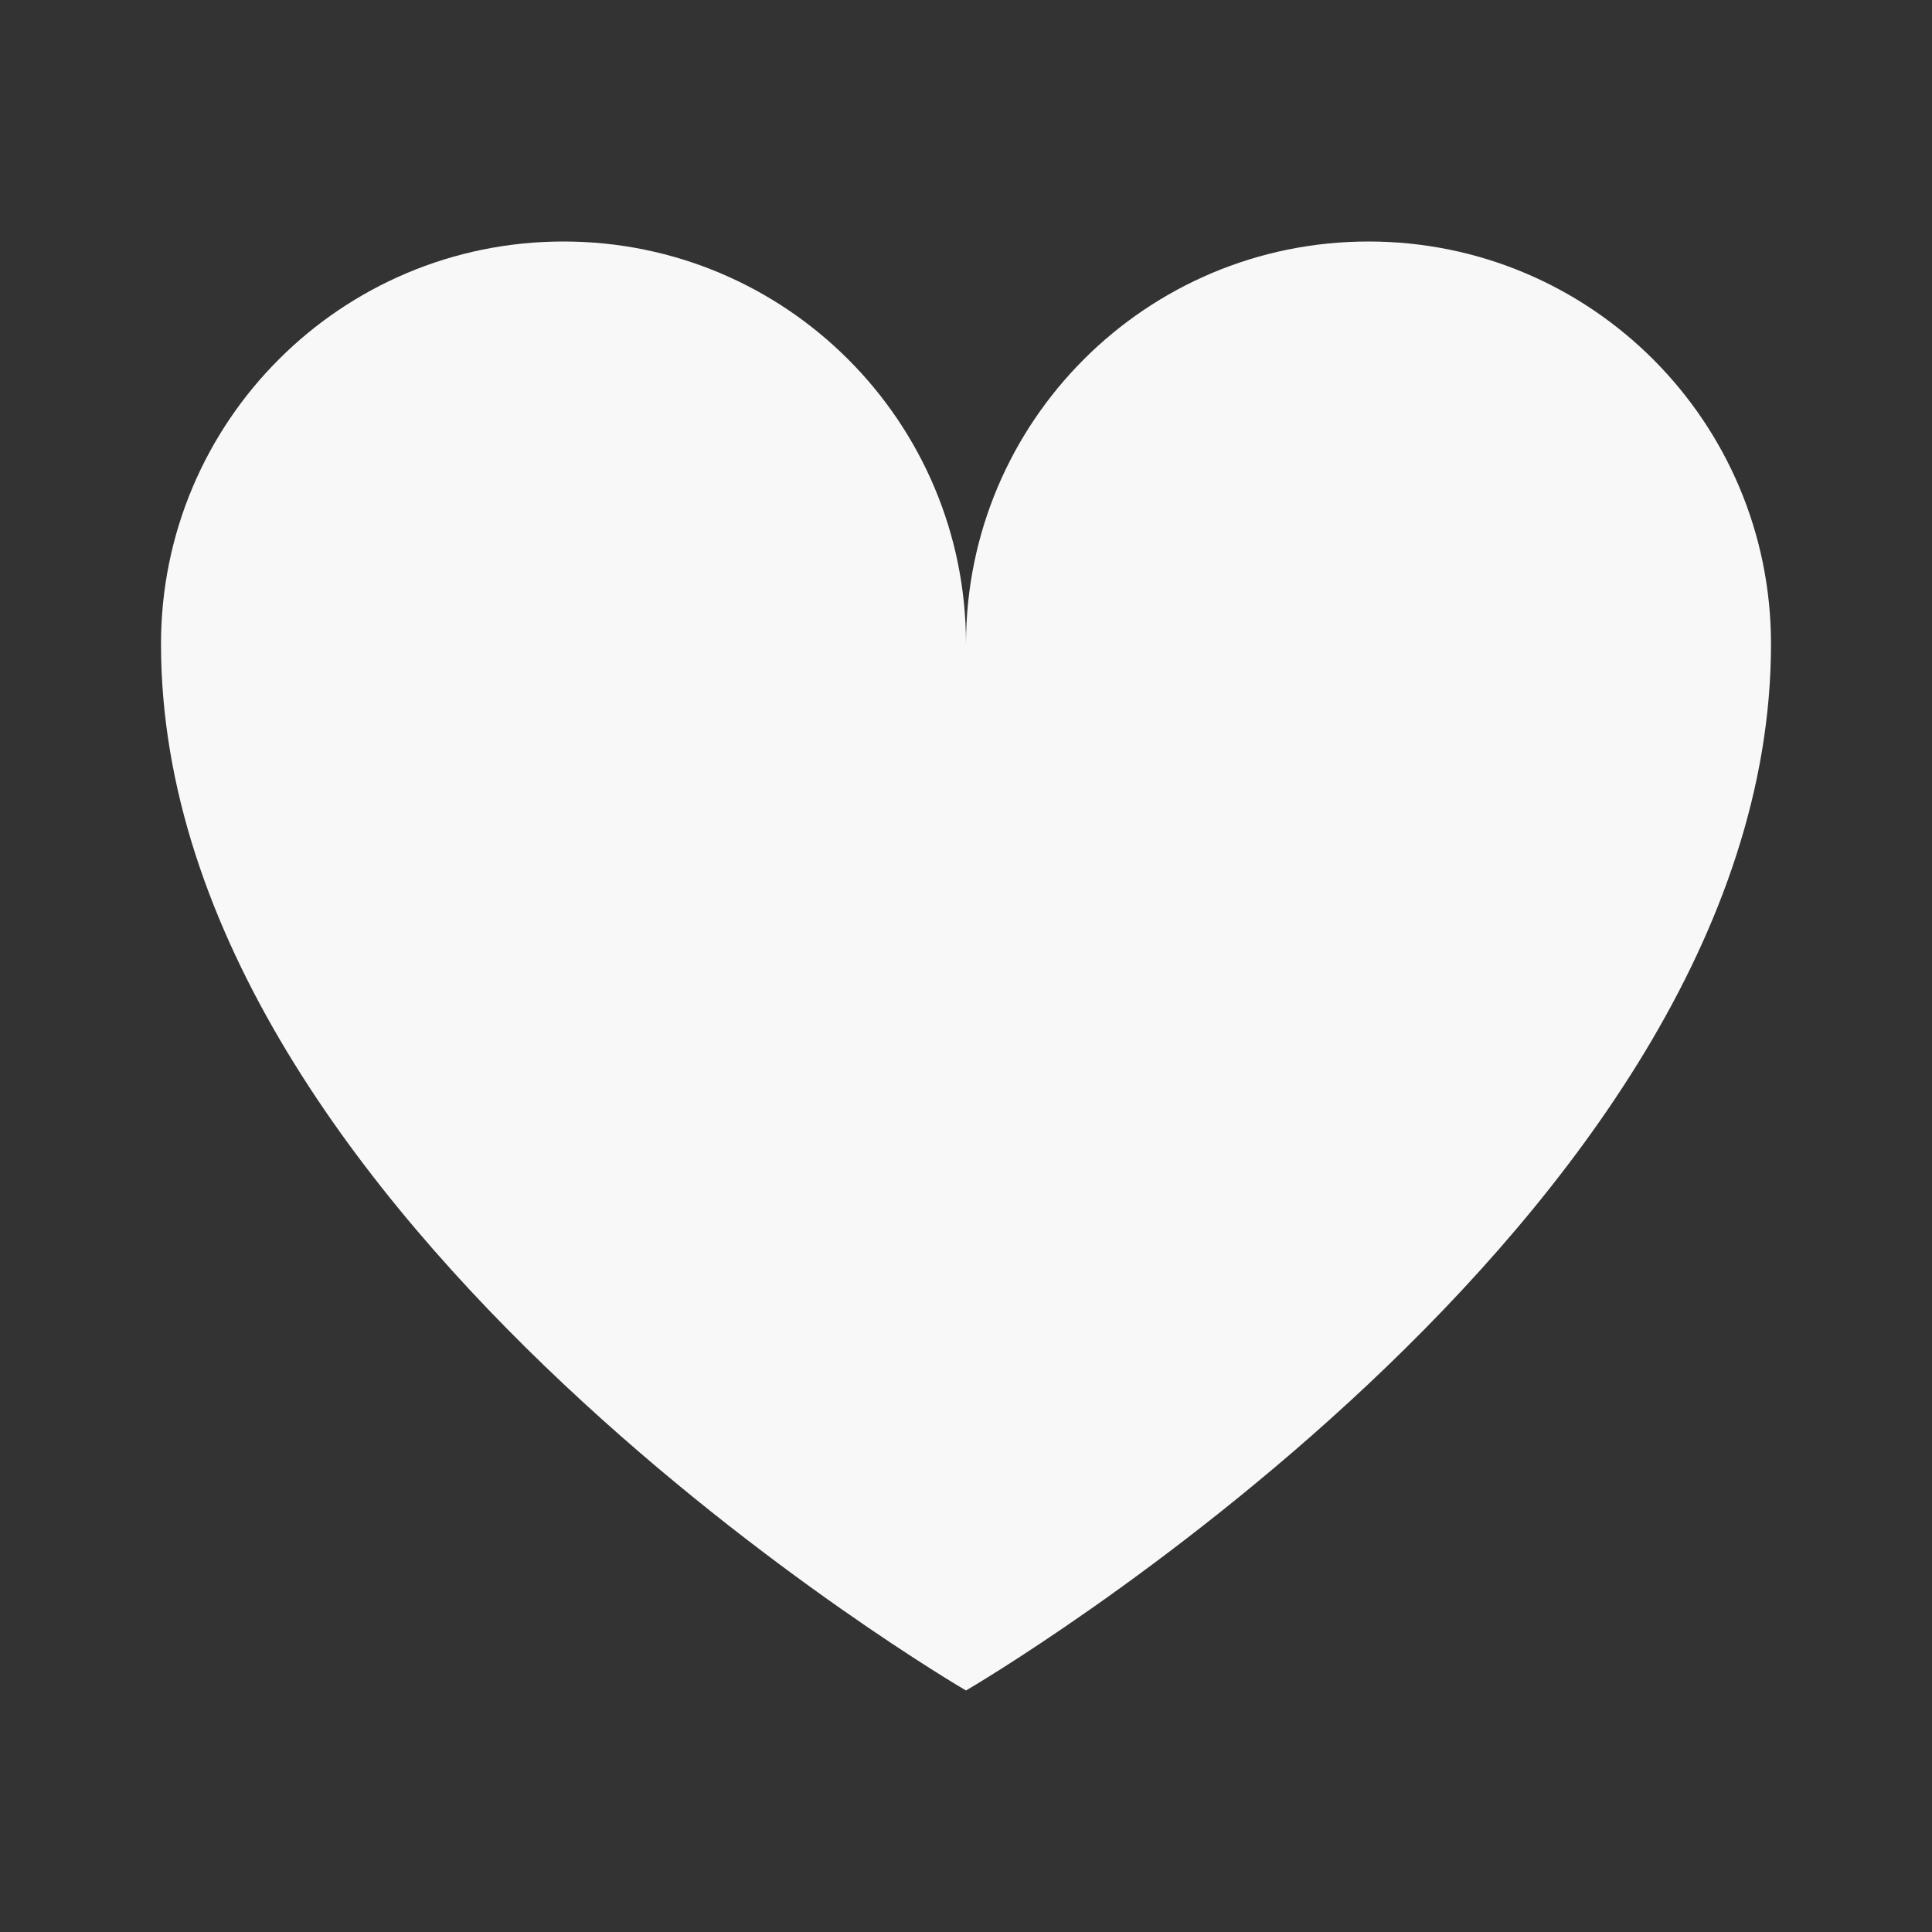 <svg width="24" height="24" viewBox="0 0 24 24" fill="none" xmlns="http://www.w3.org/2000/svg">
<rect x="0" y="0" width="24" height="24" fill="#333333" stroke="none"/>
<path d="M17 3C14.237 3 12 5.237 12 8C12 5.237 9.763 3 7 3C4.237 3 2 5.237 2 8C2 15.179 12 21 12 21C12 21 22 15.179 22 8C22 5.237 19.763 3 17 3Z" fill="#F8F8F8"/>
</svg>
